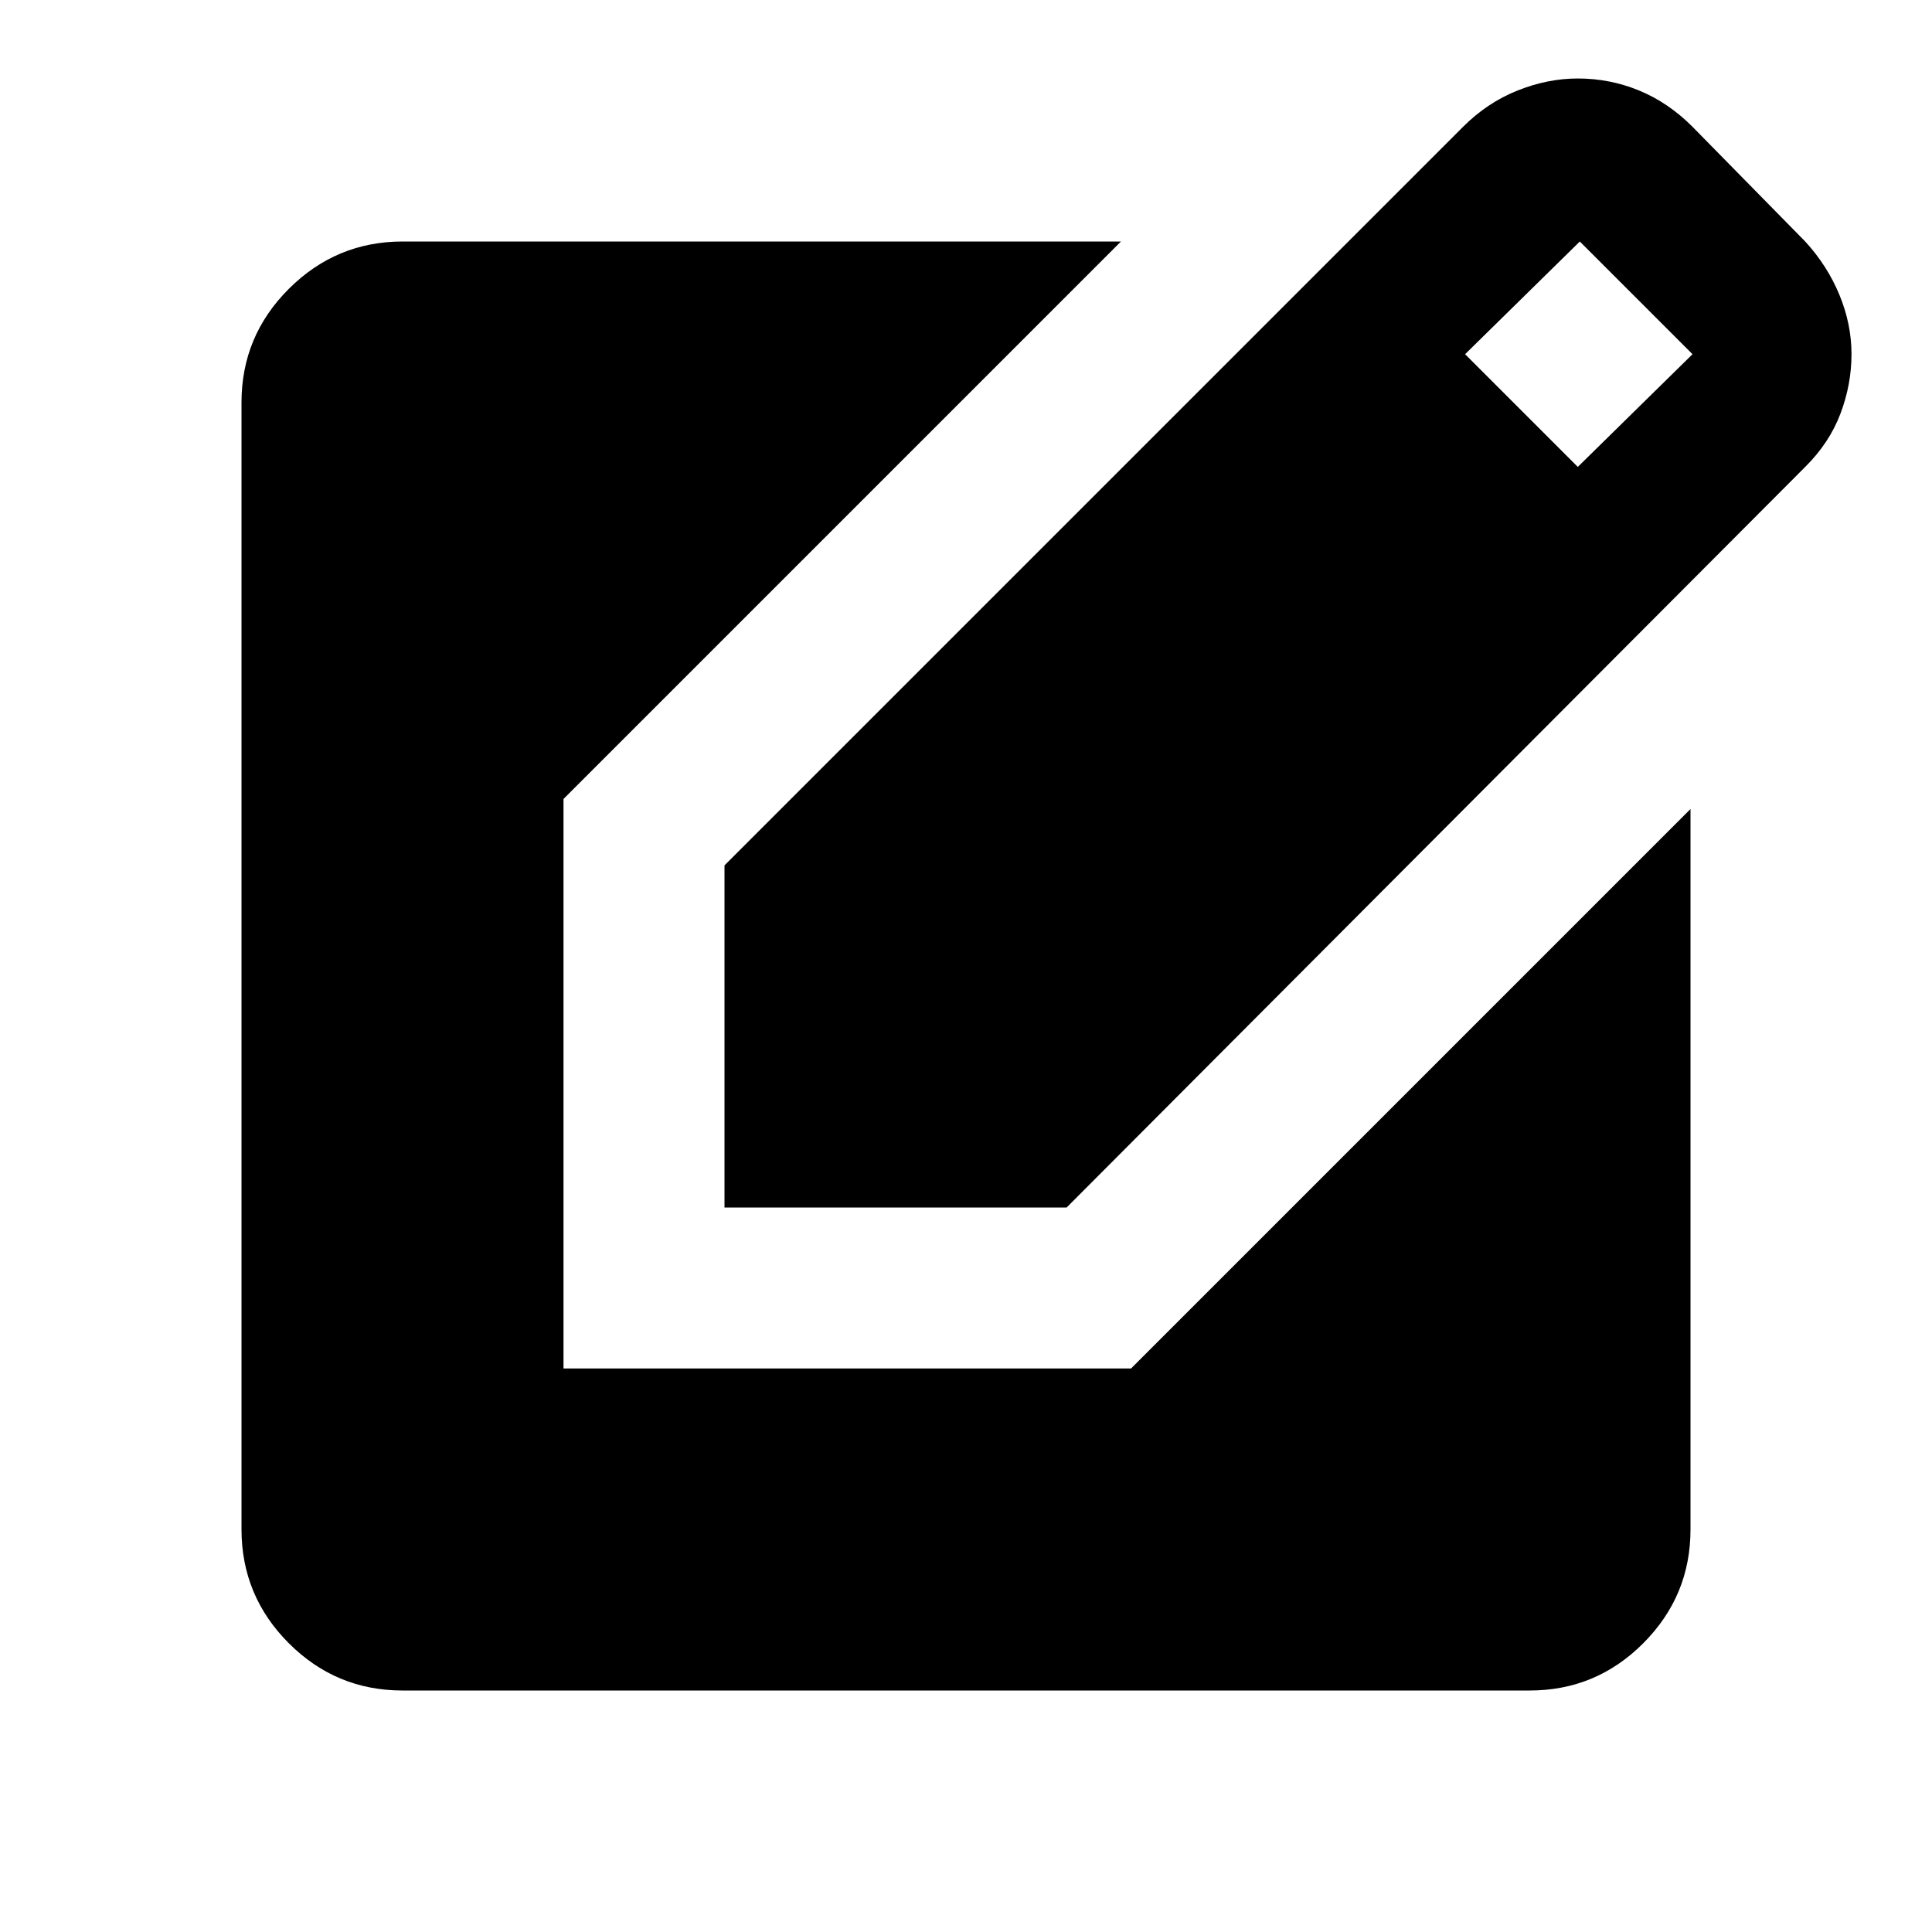 <svg xmlns="http://www.w3.org/2000/svg" width="32" height="32" viewBox="0 0 24 24"><path fill="currentColor" d="M9 15v-4.25l9.175-9.175q.3-.3.675-.45t.75-.15q.4 0 .763.15t.662.45L22.425 3q.275.3.425.663T23 4.4q0 .375-.137.738t-.438.662L13.25 15zm10.6-9.2l1.425-1.4l-1.4-1.4L18.2 4.4zM5 21q-.825 0-1.412-.587T3 19V5q0-.825.588-1.412T5 3h8.925L7 9.925V17h7.05L21 10.05V19q0 .825-.587 1.413T19 21z"/></svg>